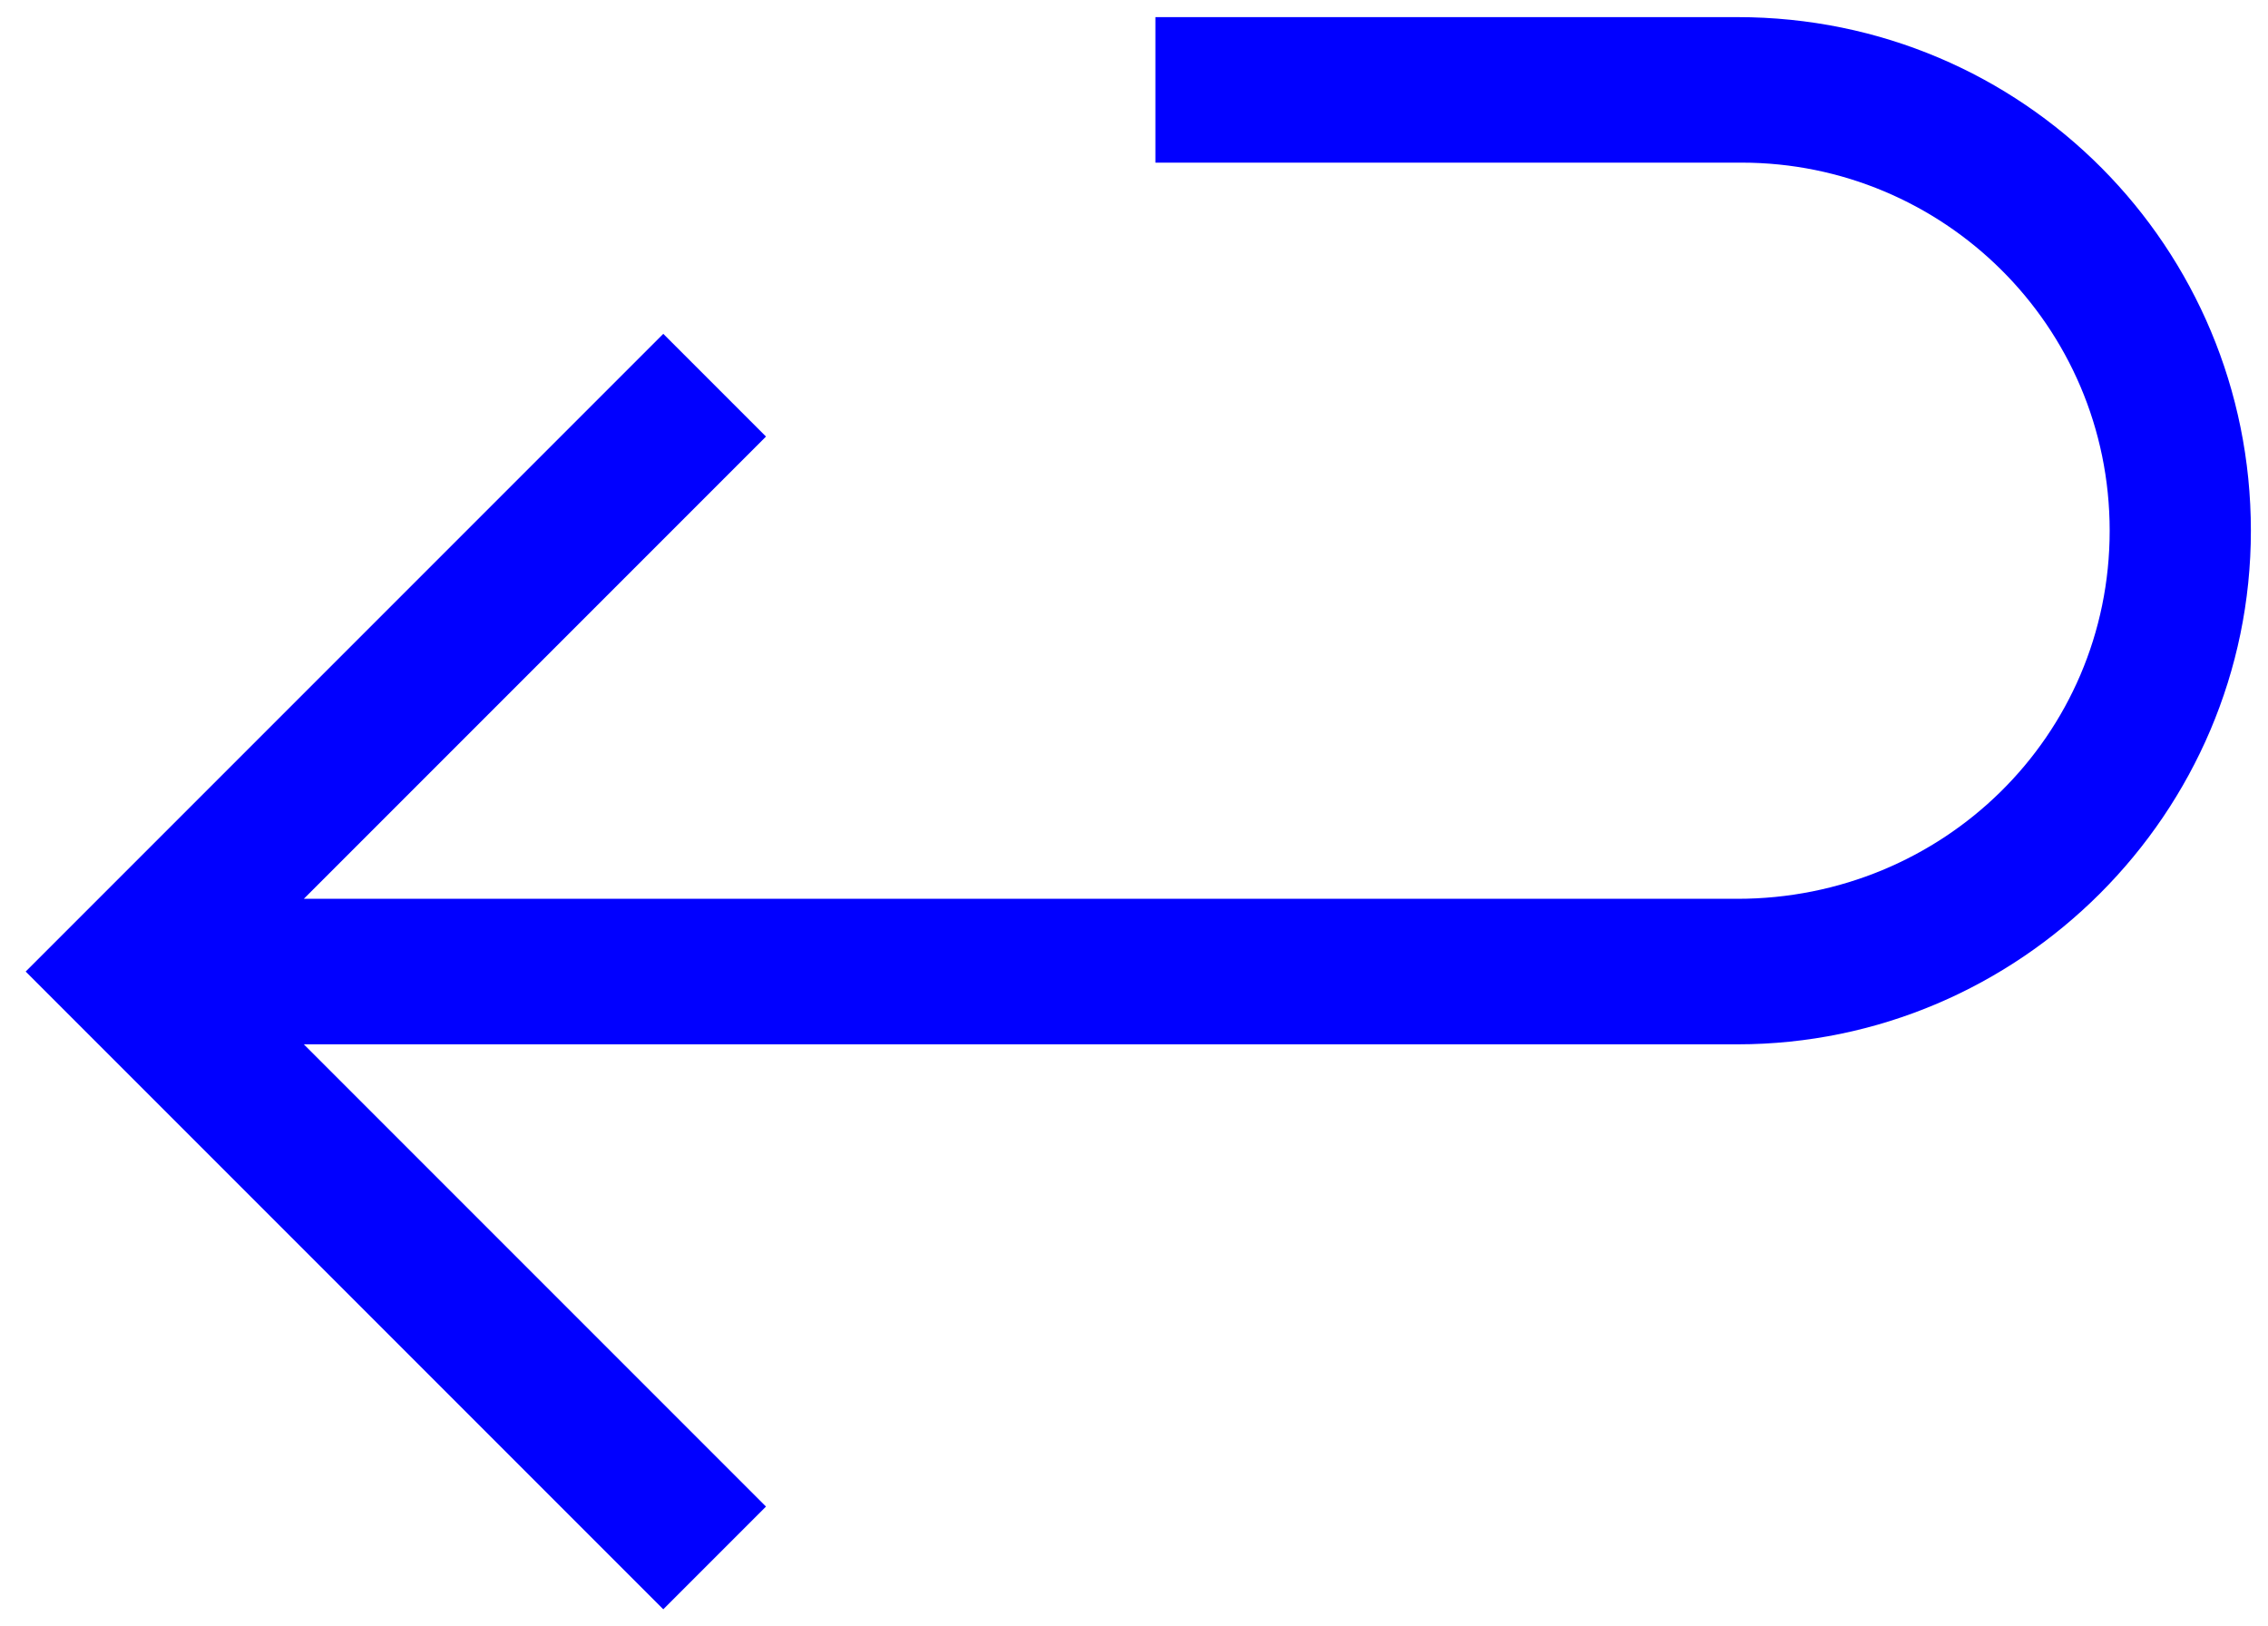 <?xml version="1.0" encoding="utf-8"?>
<!-- Generator: Adobe Illustrator 22.0.1, SVG Export Plug-In . SVG Version: 6.00 Build 0)  -->
<svg version="1.1" id="Layer_1" xmlns="http://www.w3.org/2000/svg" xmlns:xlink="http://www.w3.org/1999/xlink" x="0px" y="0px"
	 viewBox="0 0 53 38" style="enable-background:new 0 0 53 38;" xml:space="preserve">
<style type="text/css">
	.st0{fill:#0100FF;}
</style>
<path class="st0" d="M40.6,0.4H27v3.4h13.7c4.7,0,8.6,3.8,8.6,8.6S45.4,21,40.6,21H7.1l10.8-10.8l-2.4-2.4L0.6,22.7l14.9,14.9
	l2.4-2.4L7.1,24.4h33.5c6.6,0,12-5.4,12-12S47.3,0.4,40.6,0.4z"/>
</svg>
